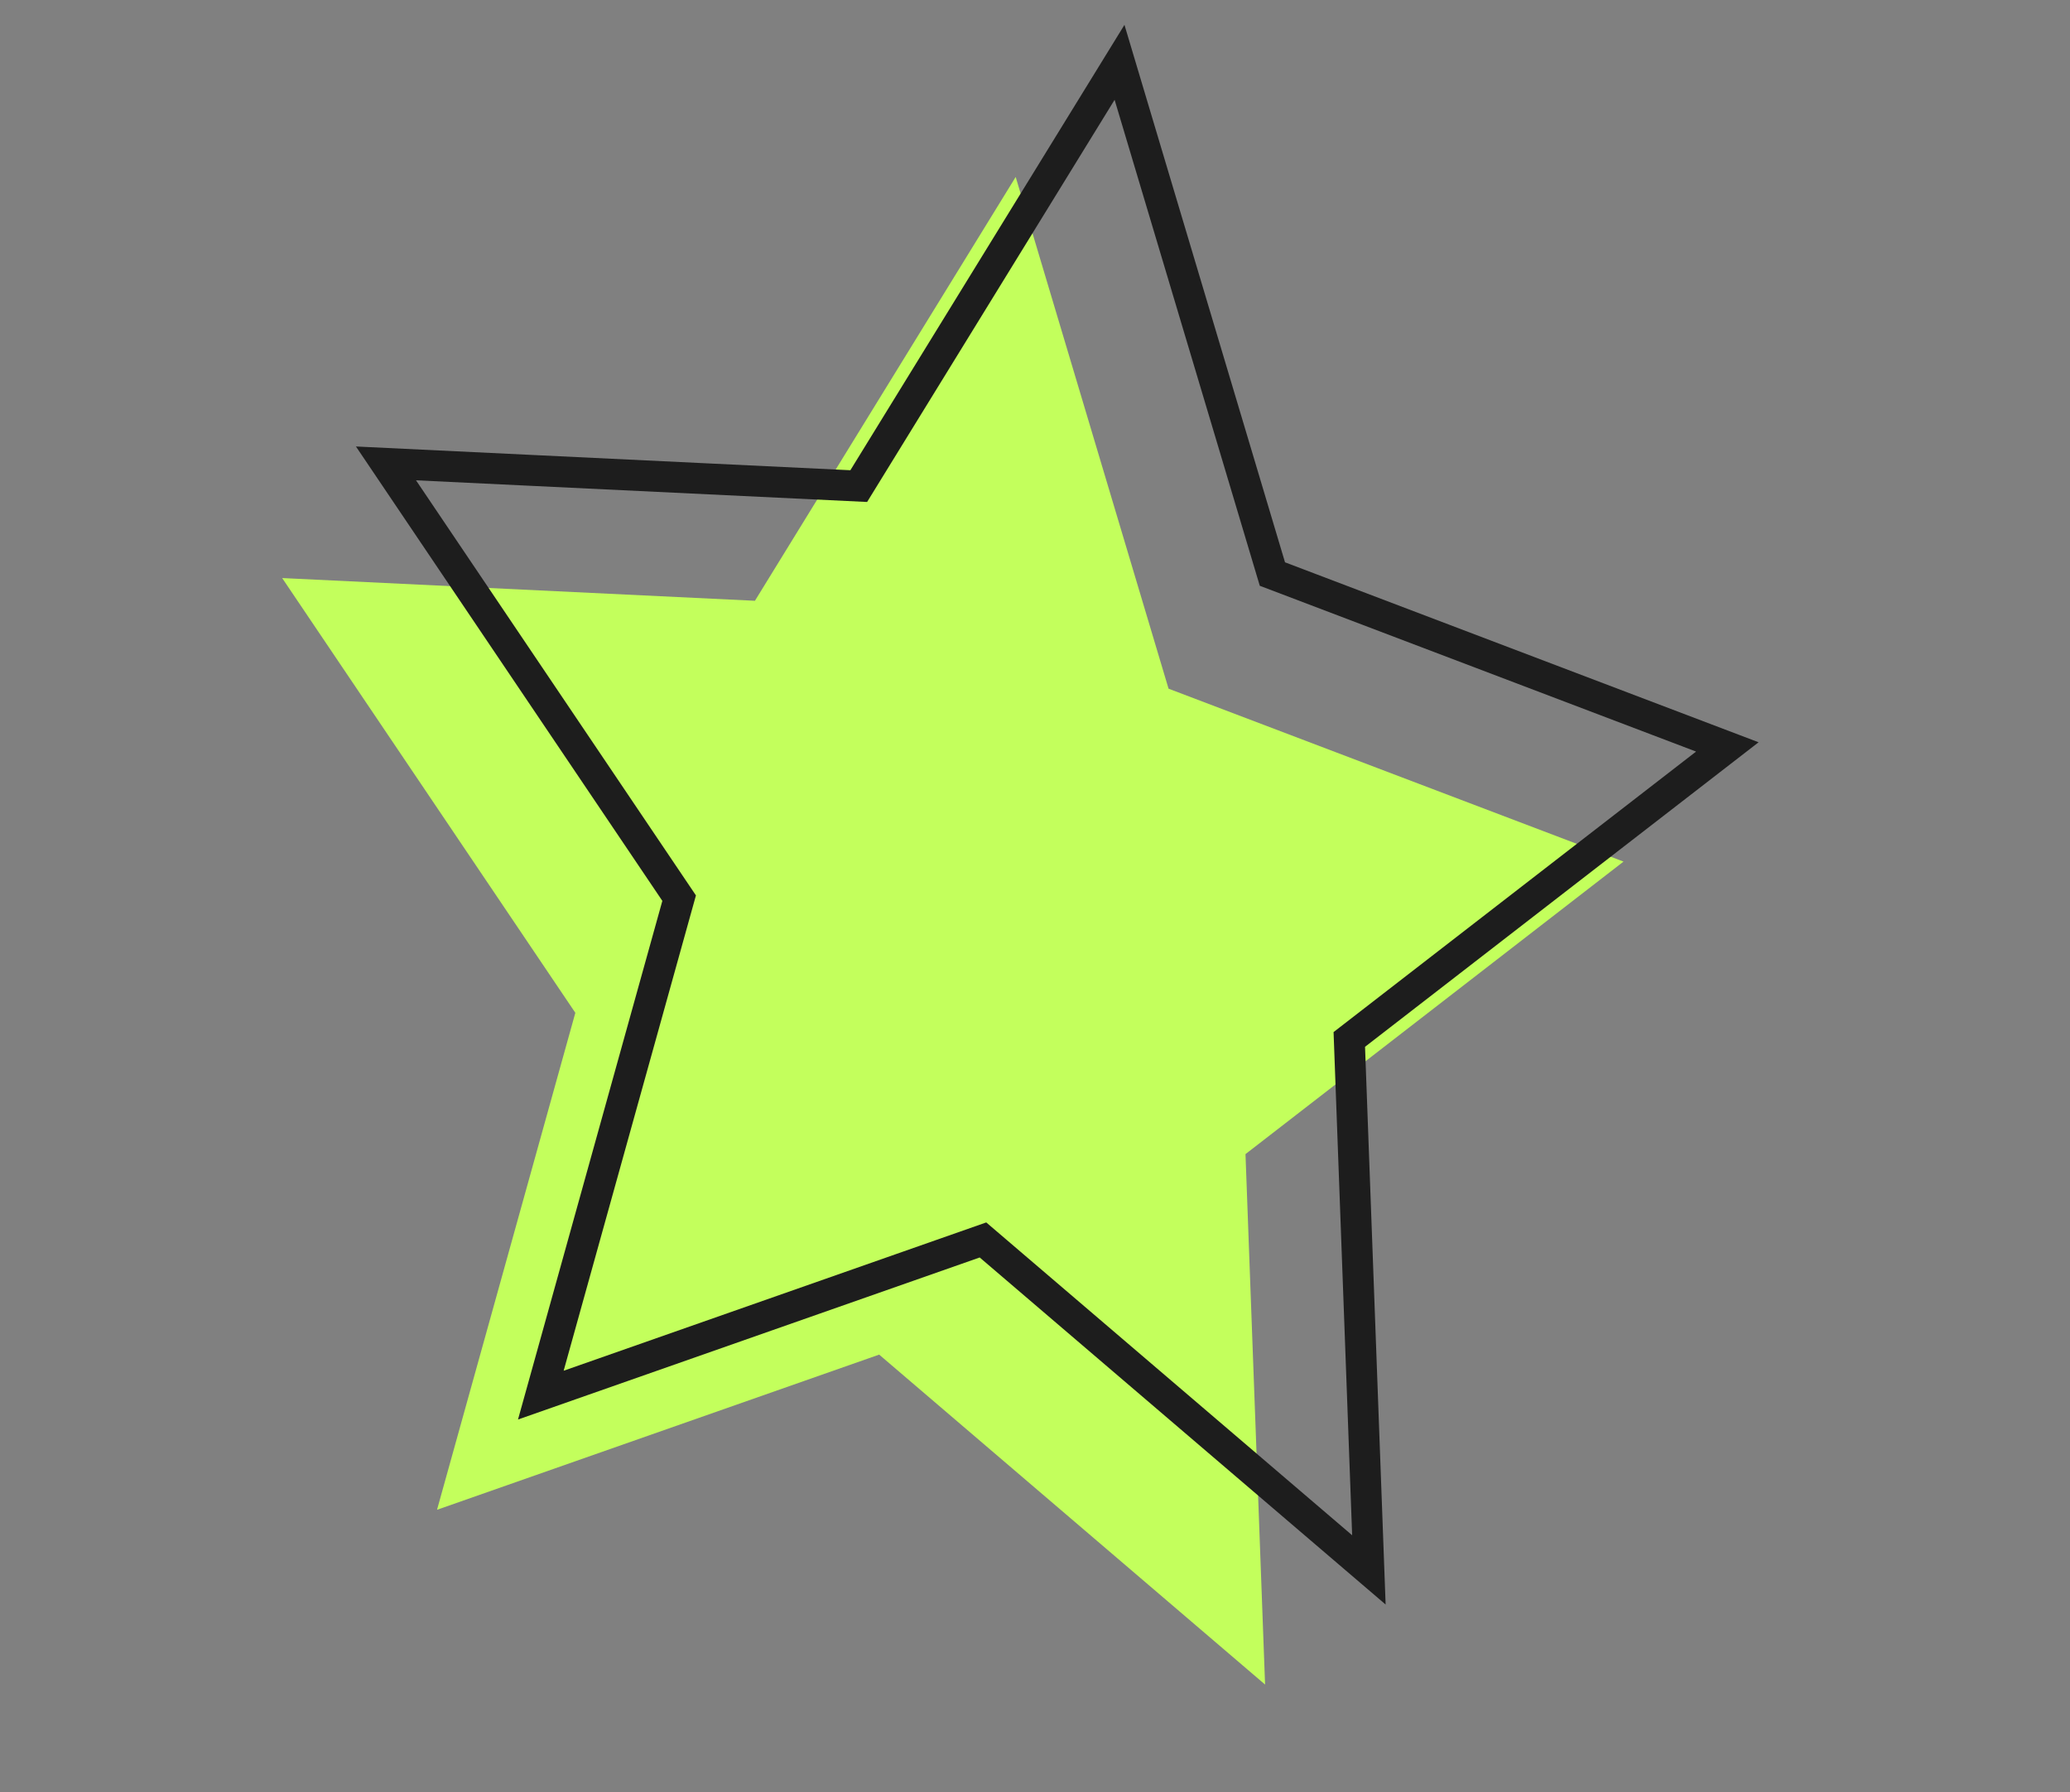 <svg width="67" height="58" viewBox="0 0 67 58" fill="none" xmlns="http://www.w3.org/2000/svg">
<rect x="0" y="0" width="67" height="58" fill="#808080" stroke="none"/>
<path d="M9.133 18.708L24.435 19.443L32.875 5.727L37.823 22.288L52.549 27.884L40.313 37.351L40.947 54.518L28.456 43.84L14.145 48.862L18.622 32.778L9.133 18.708Z" fill="#C3FF5C"/>
<path d="M12.493 14.997L27.795 15.732L36.236 2.017L41.184 18.578L55.909 24.173L43.673 33.64L44.307 50.807L31.816 40.129L17.505 45.151L21.982 29.067L12.493 14.997Z" stroke="#1D1D1D" stroke-miterlimit="10"/>
</svg>
